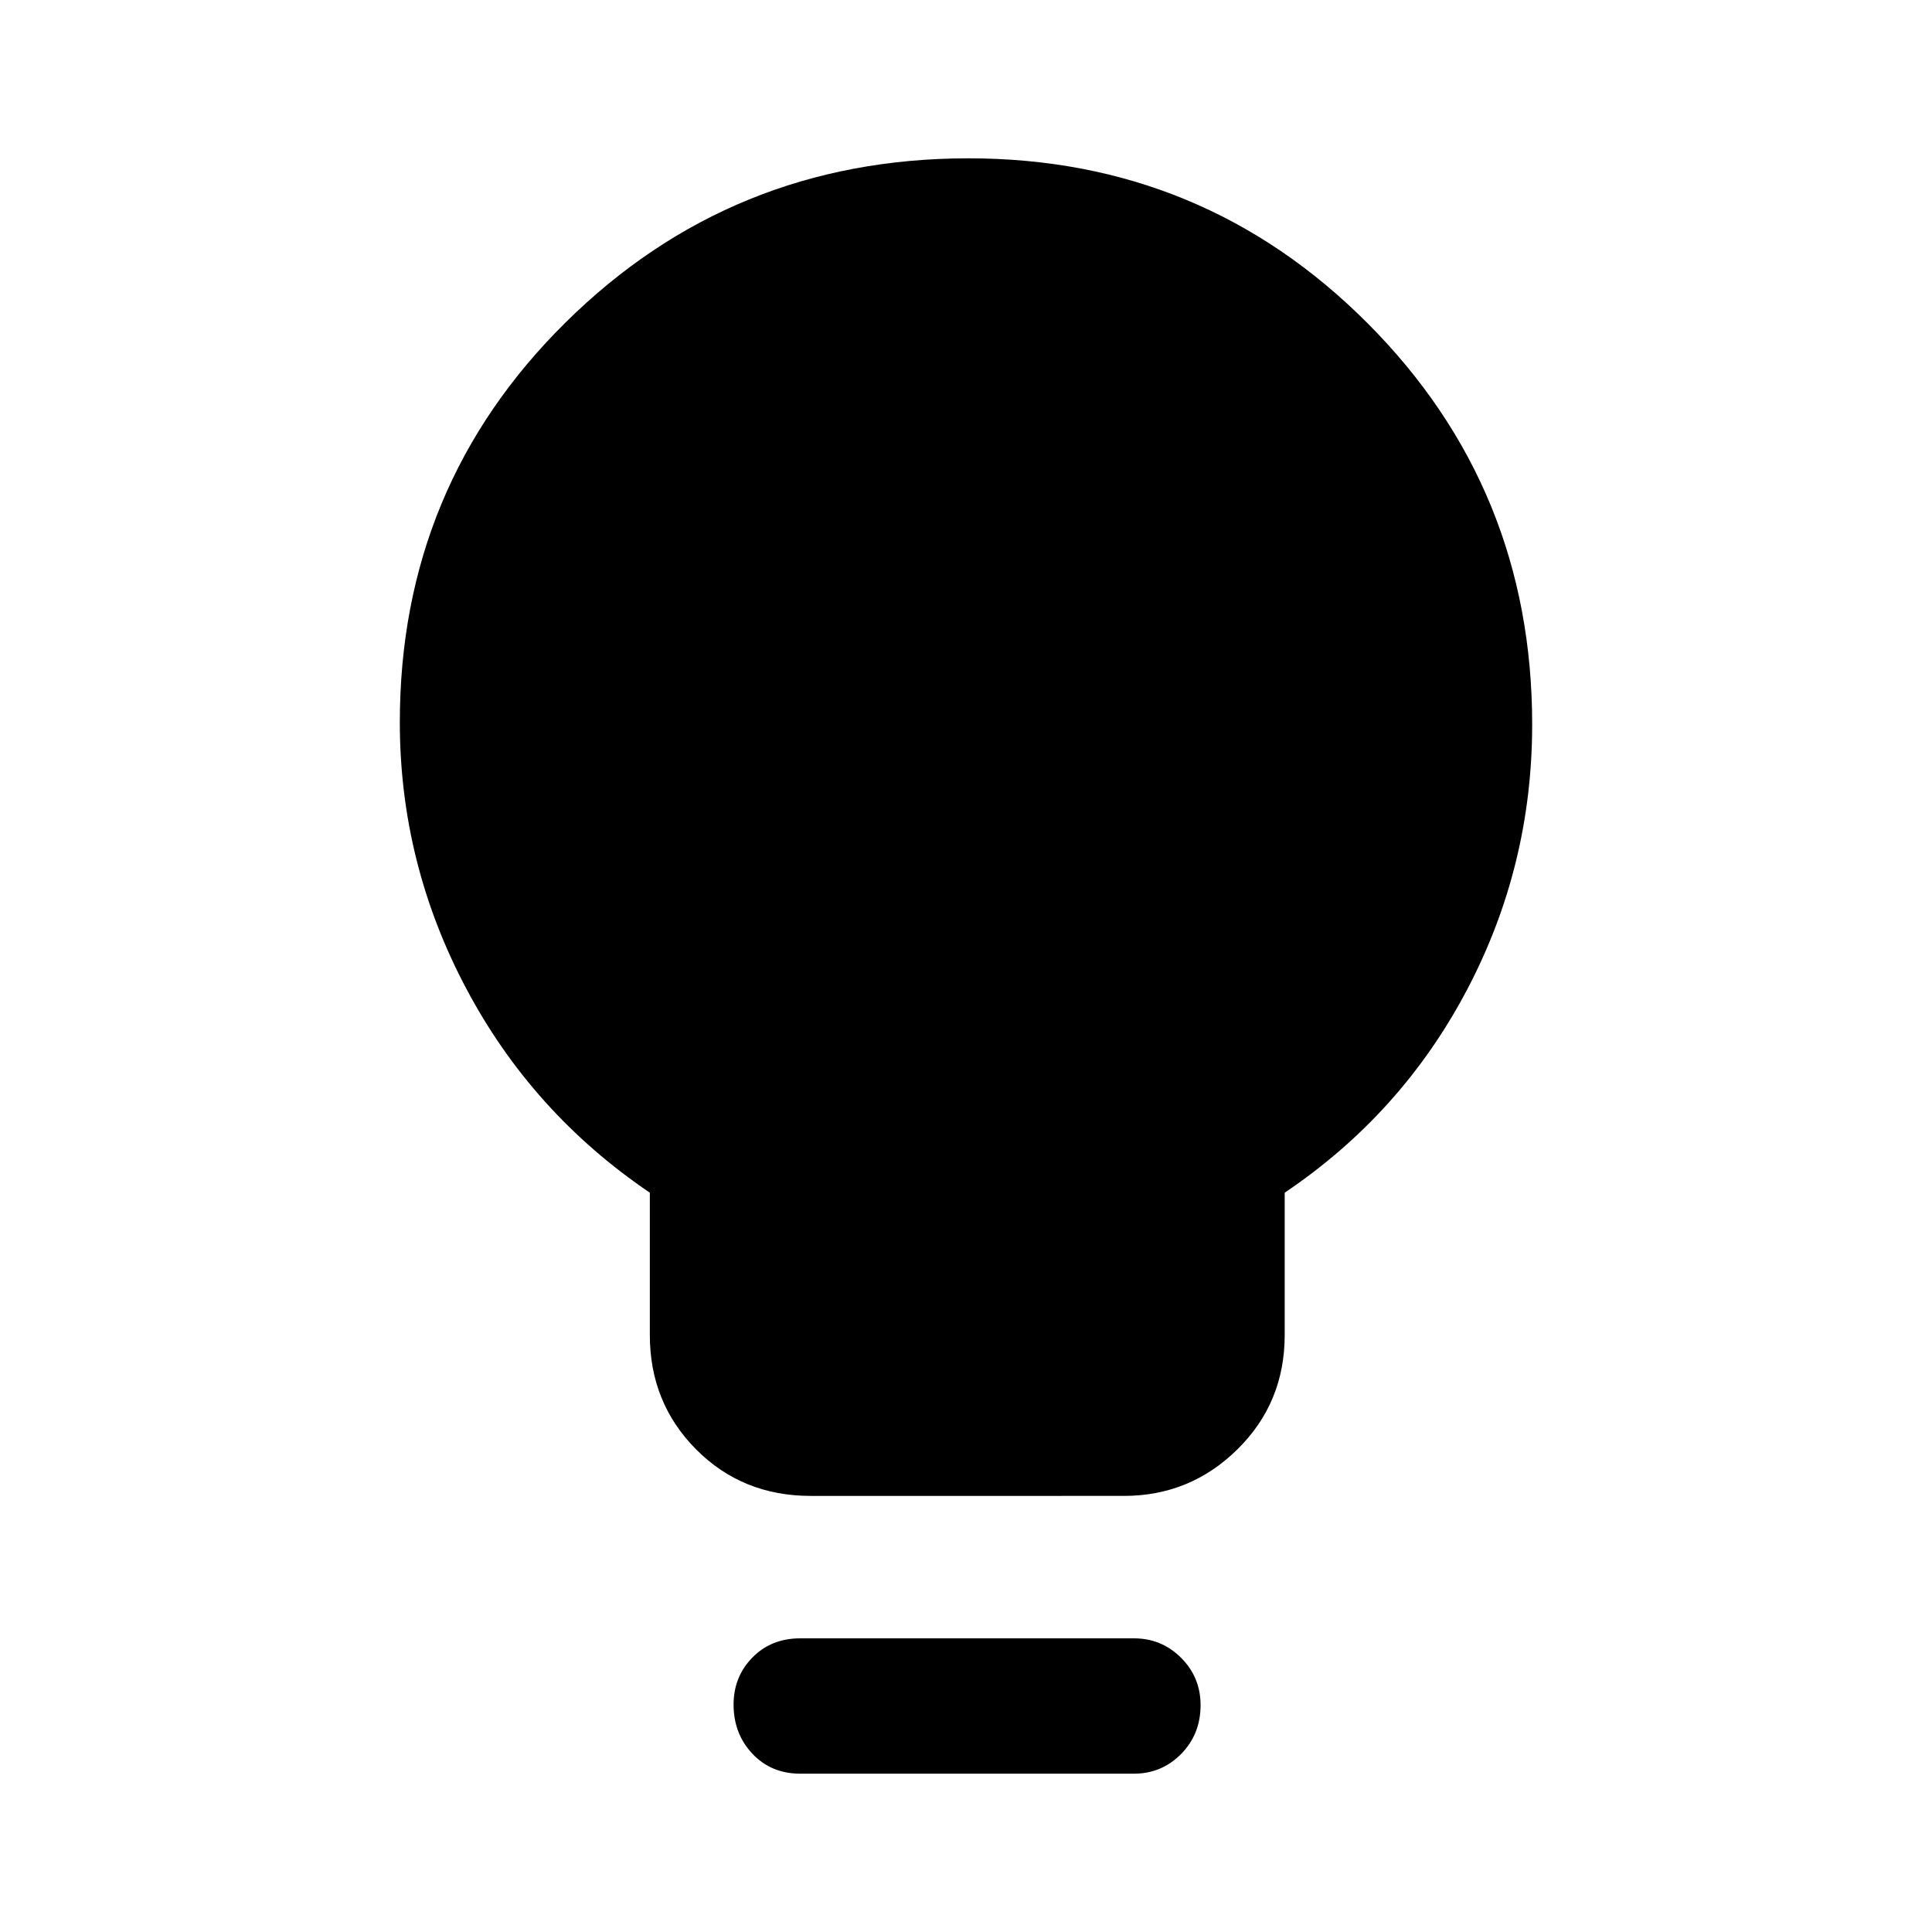 <svg xmlns="http://www.w3.org/2000/svg" height="40" viewBox="0 -960 960 960" width="40"><path d="M402.85-216.69q-34.02 0-56.98-23.15-22.97-23.14-22.97-56.75v-70.77q-58.64-39.73-91.43-101.82-32.8-62.08-32.8-131.92 0-117.33 82.47-198.78 82.46-81.45 200.12-81.45 116.56 0 198.32 81.99 81.75 81.99 81.75 199.34 0 70.36-32.42 131.91t-90.55 100.73v70.77q0 33.61-23.48 56.75-23.48 23.15-56.42 23.15H402.85Zm-5.21 138.02q-14.45 0-23.79-9.92-9.34-9.93-9.34-24.41 0-13.81 9.34-23.37 9.34-9.55 23.79-9.55h165.8q13.78 0 23.45 9.69 9.67 9.68 9.67 23.49 0 14.48-9.67 24.28-9.67 9.79-23.45 9.79h-165.8Z"/></svg>